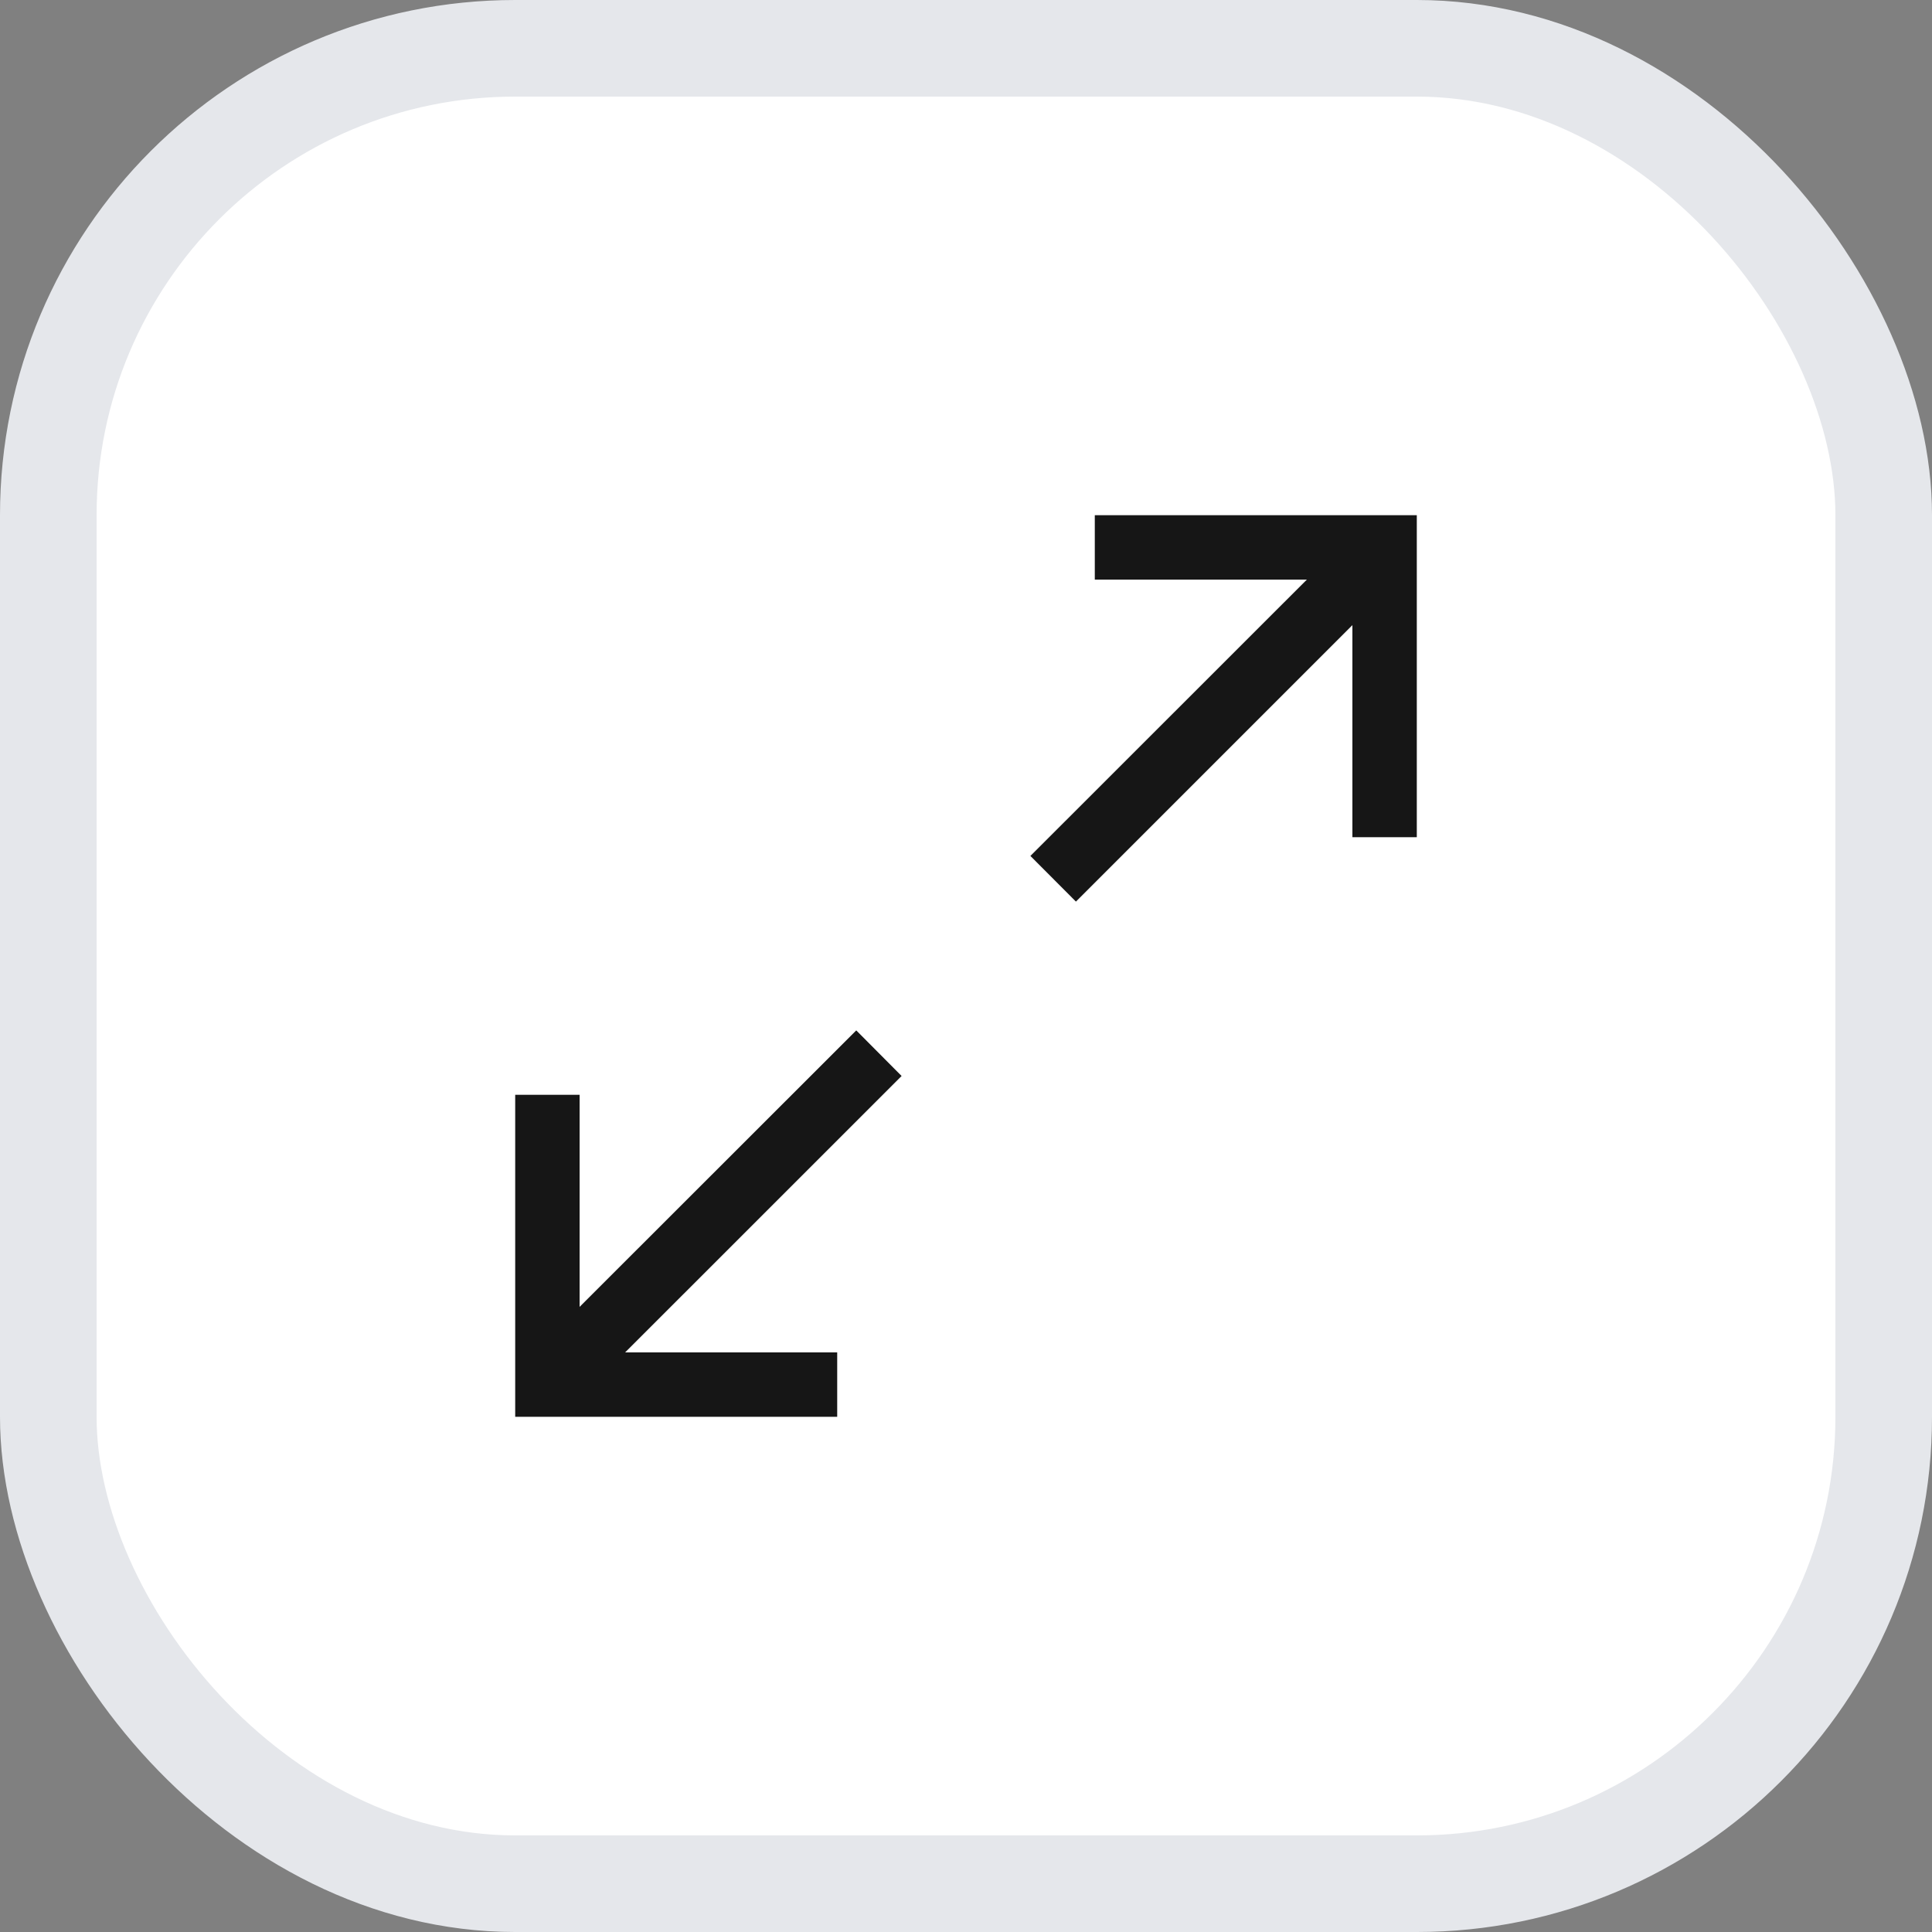 <svg width="30" height="30" viewBox="0 0 30 30" fill="none" xmlns="http://www.w3.org/2000/svg">
<rect x="0" y="0" width="30" height="30" fill="#808080" stroke="none"/>
<rect x="0.75" y="0.75" width="28.5" height="28.5" rx="7.25" fill="white"/>
<rect x="0.75" y="0.75" width="28.5" height="28.5" rx="7.25" stroke="#E5E7EB" stroke-width="1.5"/>
<rect width="16" height="16" transform="translate(7 7)" fill="white" fill-opacity="0.01" style="mix-blend-mode:multiply"/>
<path d="M17 8V9H20.293L16 13.291L16.707 14L21 9.707V13H22V8H17Z" fill="#161616"/>
<path d="M14 16.708L13.296 16L9 20.293V17H8V22H13V21H9.707L14 16.708Z" fill="#161616"/>
</svg>